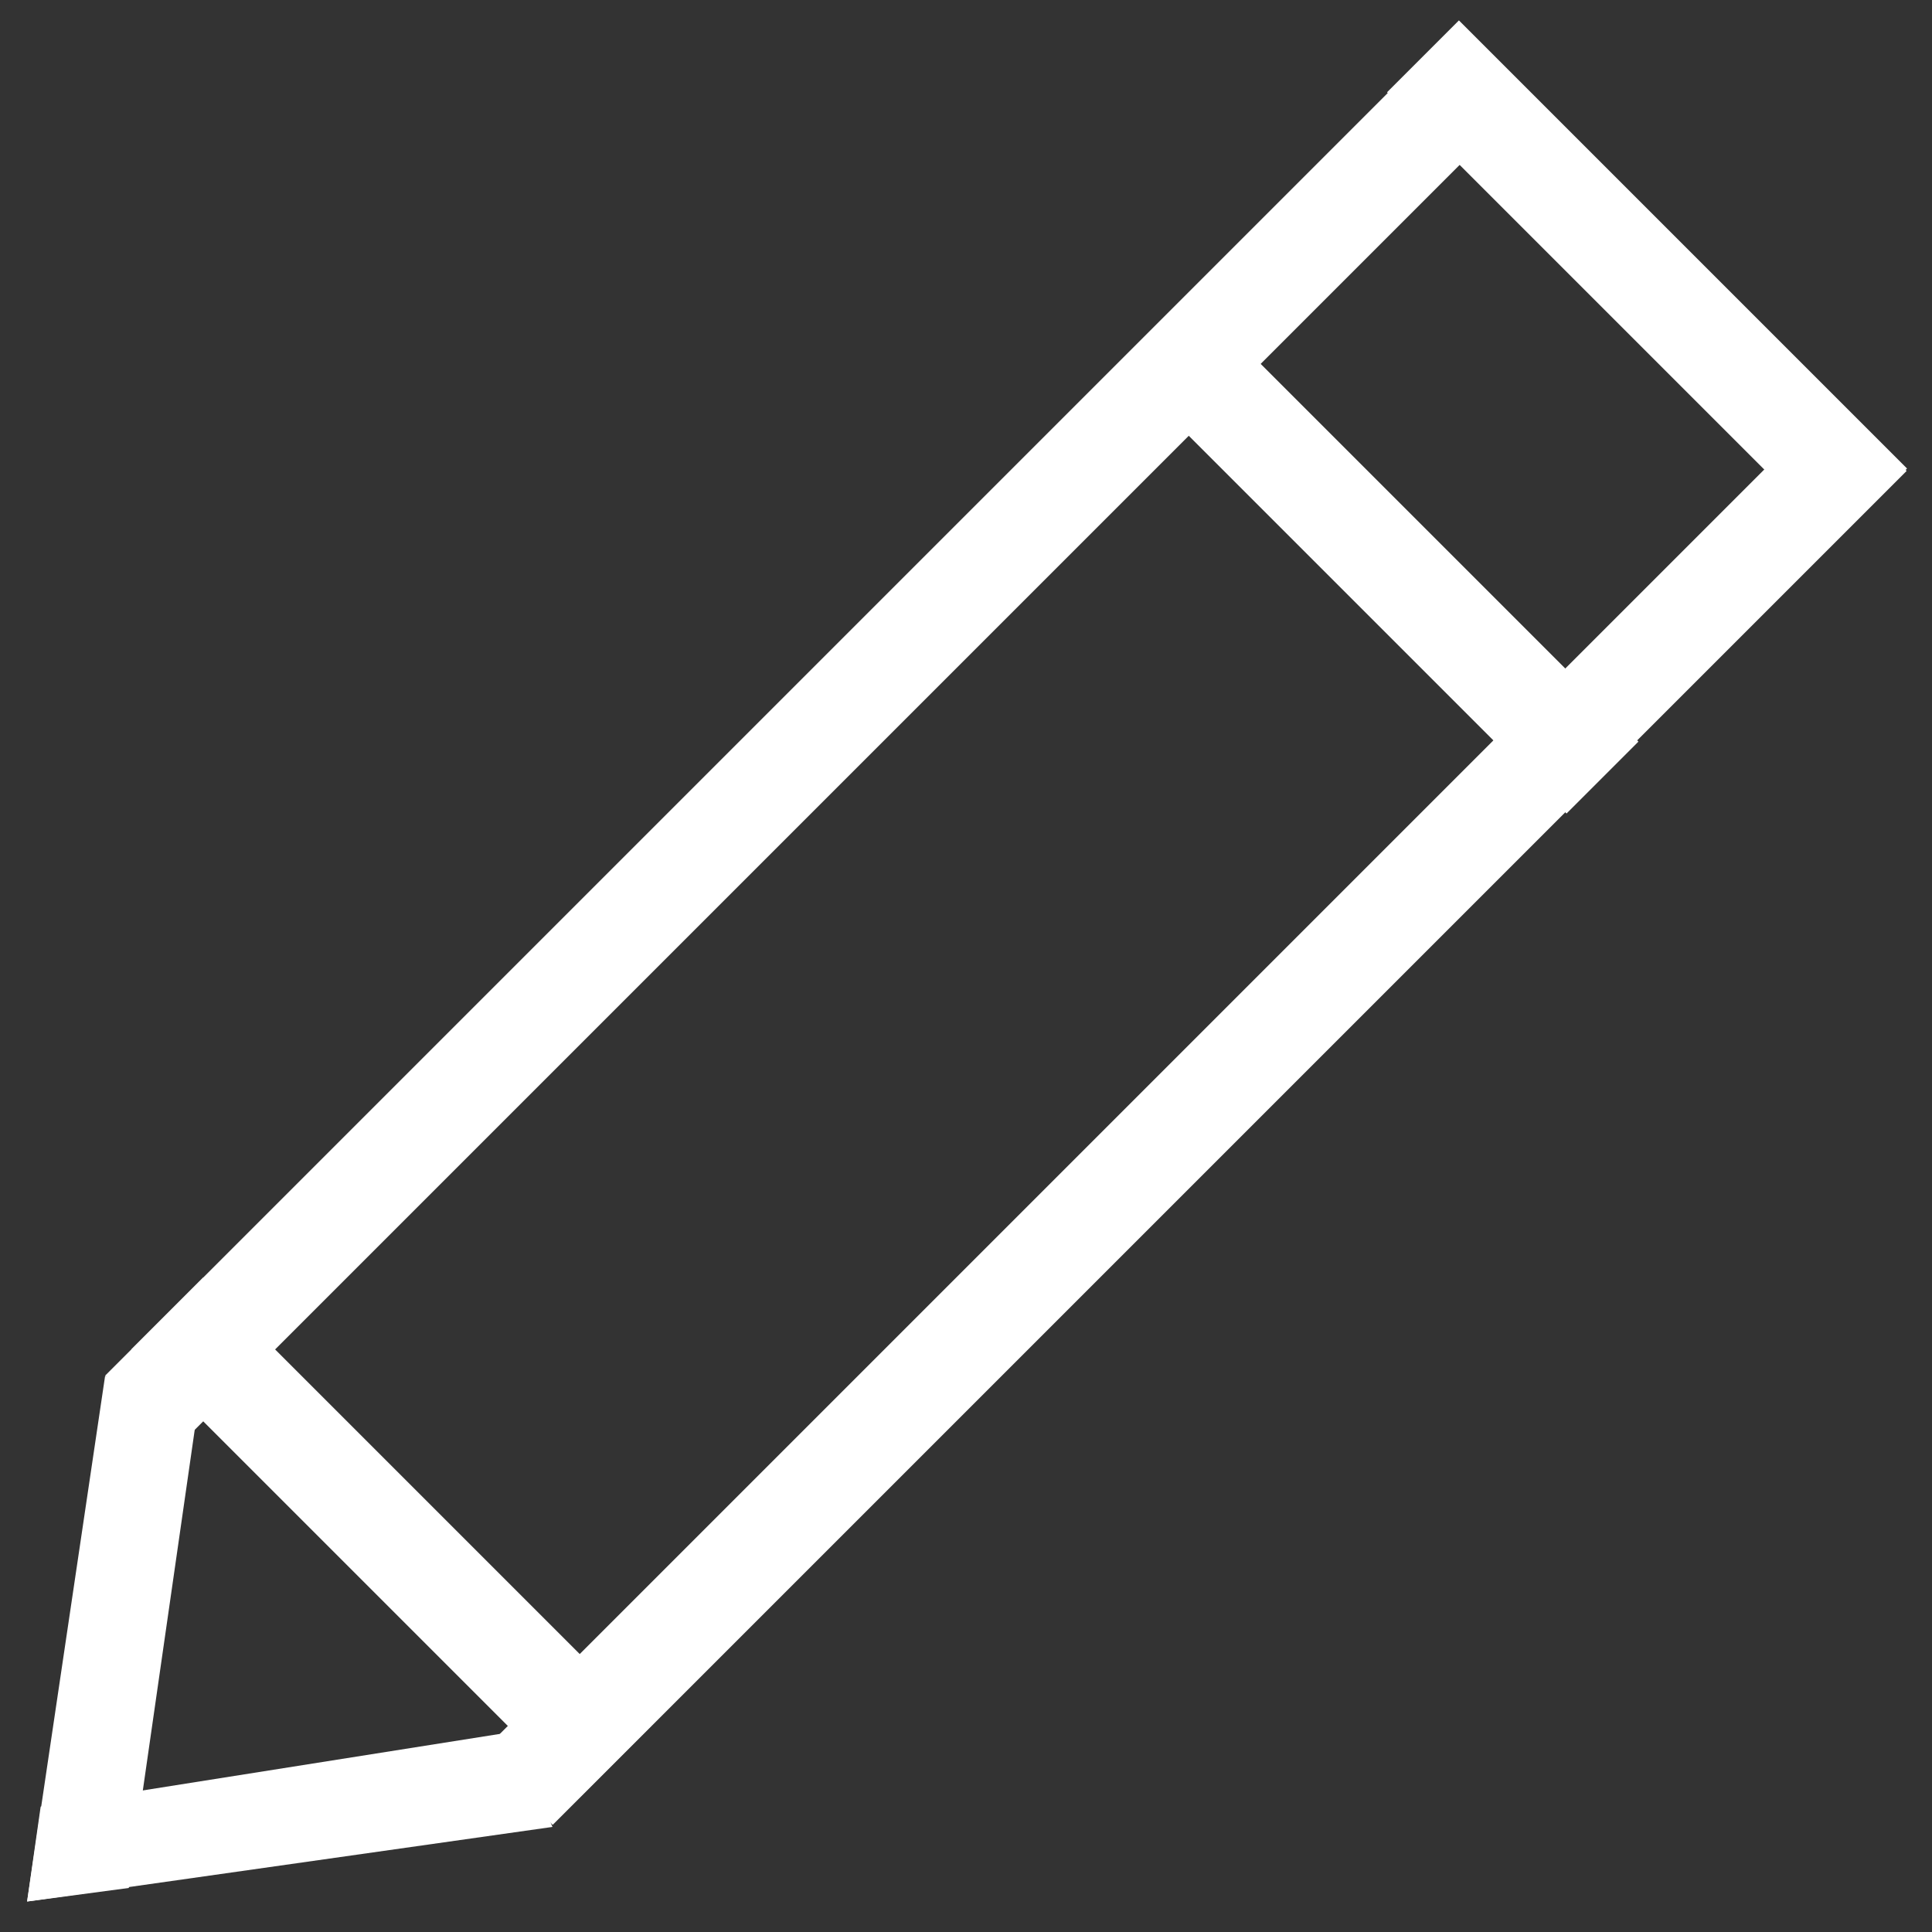 <?xml version="1.0" encoding="utf-8"?>
<!-- Generator: Adobe Illustrator 22.1.0, SVG Export Plug-In . SVG Version: 6.00 Build 0)  -->
<svg version="1.0" id="图层_1" xmlns="http://www.w3.org/2000/svg" xmlns:xlink="http://www.w3.org/1999/xlink" x="0px" y="0px"
	 viewBox="0 0 57 57" style="enable-background:new 0 0 57 57;" xml:space="preserve">
<rect x="0" y="0" width="57" height="57" fill="#333333" stroke="none"/>
<g>
	
		<rect x="39.2" y="6.8" transform="matrix(0.707 0.707 -0.707 0.707 20.136 -31.92)" style="fill:#fff;" width="18.7" height="3"/>
	
		<rect x="31.3" y="14.8" transform="matrix(0.707 0.707 -0.707 0.707 23.452 -23.933)" style="fill:#fff;" width="18.7" height="3"/>
	
		<rect x="2.2" y="43.9" transform="matrix(0.707 0.707 -0.707 0.707 35.477 5.098)" style="fill:#fff;" width="18.7" height="3"/>
	<polygon style="fill:#fff;" points="3.8,55.7 5.8,41.8 3.1,40.6 0.8,56.1 	"/>
	<polygon style="fill:#fff;" points="1.2,53.3 15.1,51.1 16.3,53.9 0.8,56.1 	"/>
	
		<rect x="7" y="31.3" transform="matrix(0.707 -0.707 0.707 0.707 -12.893 34.538)" style="fill:#fff;" width="56.5" height="3"/>
	
		<rect x="-4.1" y="20.2" transform="matrix(0.707 -0.707 0.707 0.707 -8.282 23.406)" style="fill:#fff;" width="56.5" height="3"/>
</g>
</svg>
